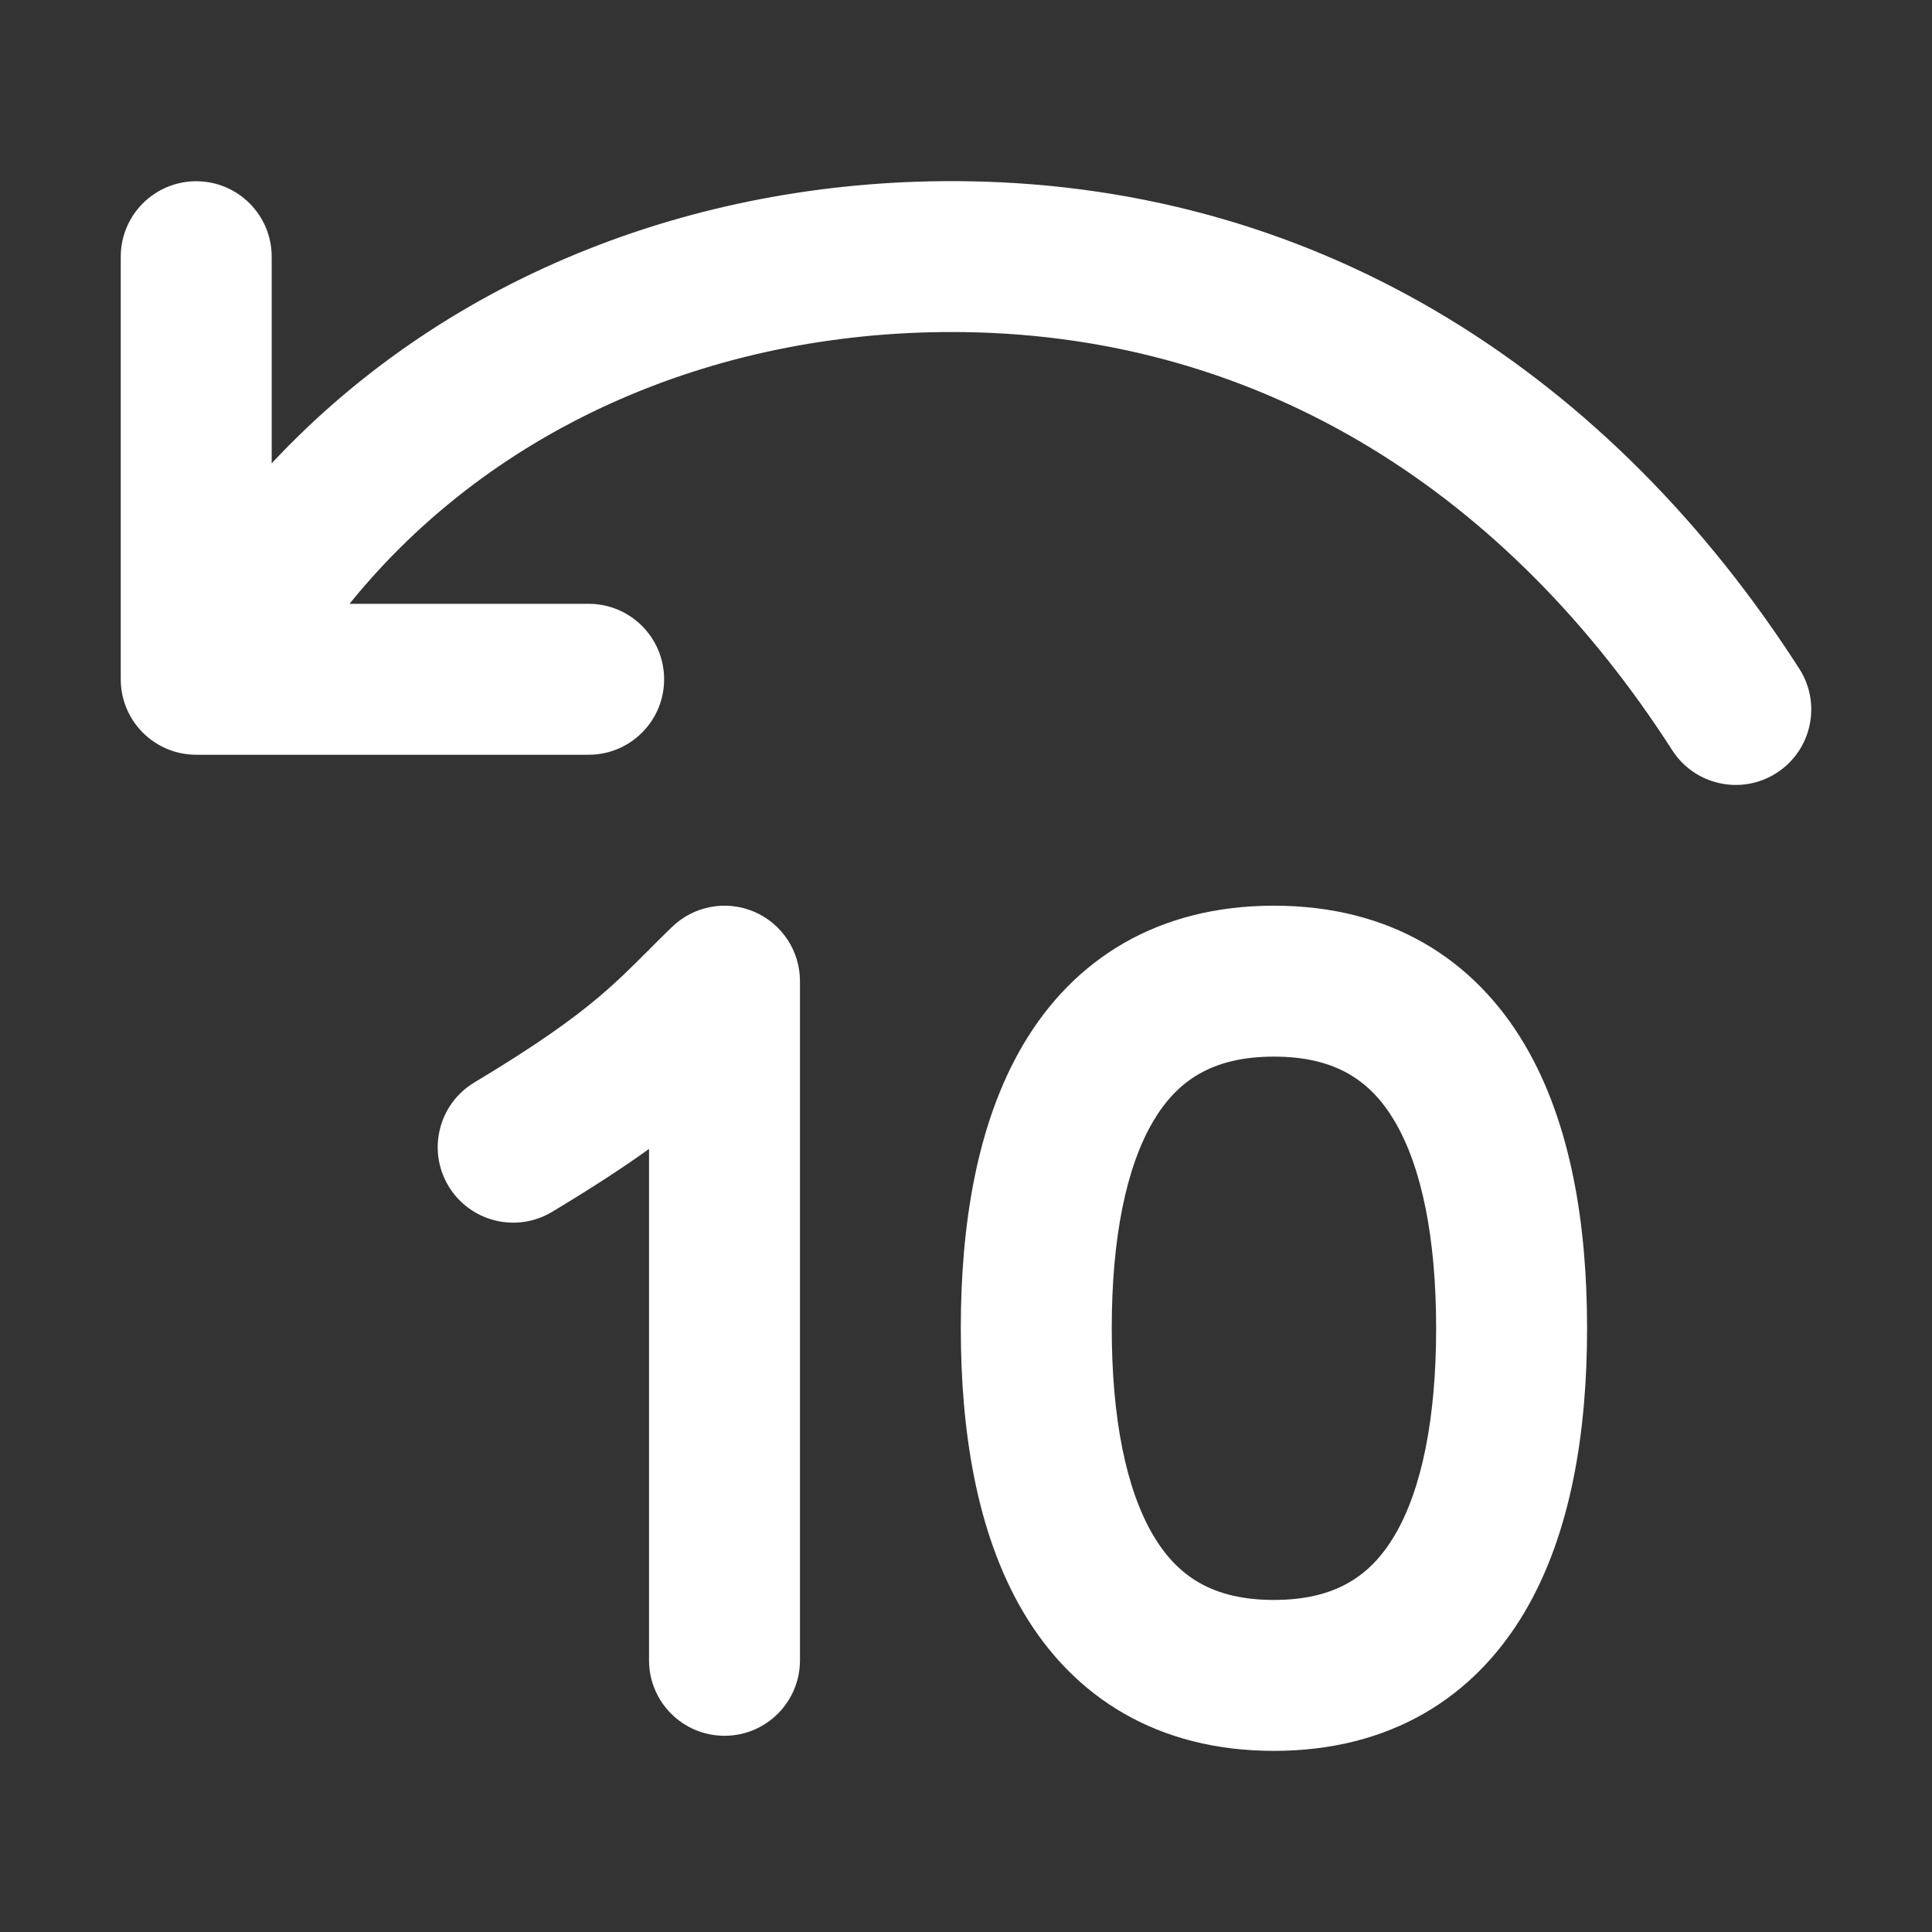 <svg width="32" height="32" viewBox="0 0 32 32" fill="none" xmlns="http://www.w3.org/2000/svg">
<rect x="0" y="0" width="32" height="32" fill="#333333" stroke="none"/>
<path d="M4.5 4.252V7.674C7.45 4.515 11.672 2.937 16.018 3.002C21.96 3.09 26.716 6.27 29.802 11.076C30.175 11.657 30.006 12.43 29.425 12.803C28.844 13.176 28.071 13.007 27.698 12.427C24.985 8.201 20.947 5.575 15.981 5.501C11.968 5.442 8.213 7.004 5.789 10.001H9.75C10.44 10.001 11 10.561 11 11.251C11 11.942 10.44 12.501 9.75 12.501H3.25C2.56 12.501 2 11.942 2 11.251V4.252C2 3.561 2.56 3.002 3.25 3.002C3.94 3.002 4.5 3.561 4.5 4.252ZM12.486 15.099C12.949 15.295 13.25 15.748 13.25 16.251V27.5C13.25 28.19 12.691 28.75 12 28.75C11.31 28.75 10.75 28.19 10.75 27.5V19.03C10.323 19.337 9.806 19.675 9.143 20.073C8.551 20.428 7.784 20.236 7.428 19.644C7.073 19.052 7.265 18.284 7.857 17.929C8.903 17.301 9.49 16.875 9.913 16.518C10.223 16.256 10.444 16.035 10.723 15.757C10.843 15.636 10.974 15.505 11.128 15.356C11.488 15.005 12.023 14.904 12.486 15.099ZM16.949 17.299C17.787 15.882 19.178 15.001 21.1 15.001C23.023 15.001 24.414 15.882 25.252 17.299C26.033 18.621 26.287 20.322 26.287 22C26.287 23.679 26.033 25.38 25.252 26.702C24.414 28.119 23.023 29 21.1 29C19.178 29 17.787 28.119 16.949 26.702C16.168 25.38 15.914 23.679 15.914 22C15.914 20.322 16.168 18.621 16.949 17.299ZM19.101 18.571C18.653 19.33 18.414 20.504 18.414 22C18.414 23.497 18.653 24.671 19.101 25.43C19.494 26.094 20.07 26.5 21.1 26.5C22.13 26.5 22.707 26.094 23.1 25.43C23.548 24.671 23.787 23.497 23.787 22C23.787 20.504 23.548 19.33 23.1 18.571C22.707 17.907 22.13 17.501 21.1 17.501C20.07 17.501 19.494 17.907 19.101 18.571Z" fill="#ffffff"/>
</svg>
